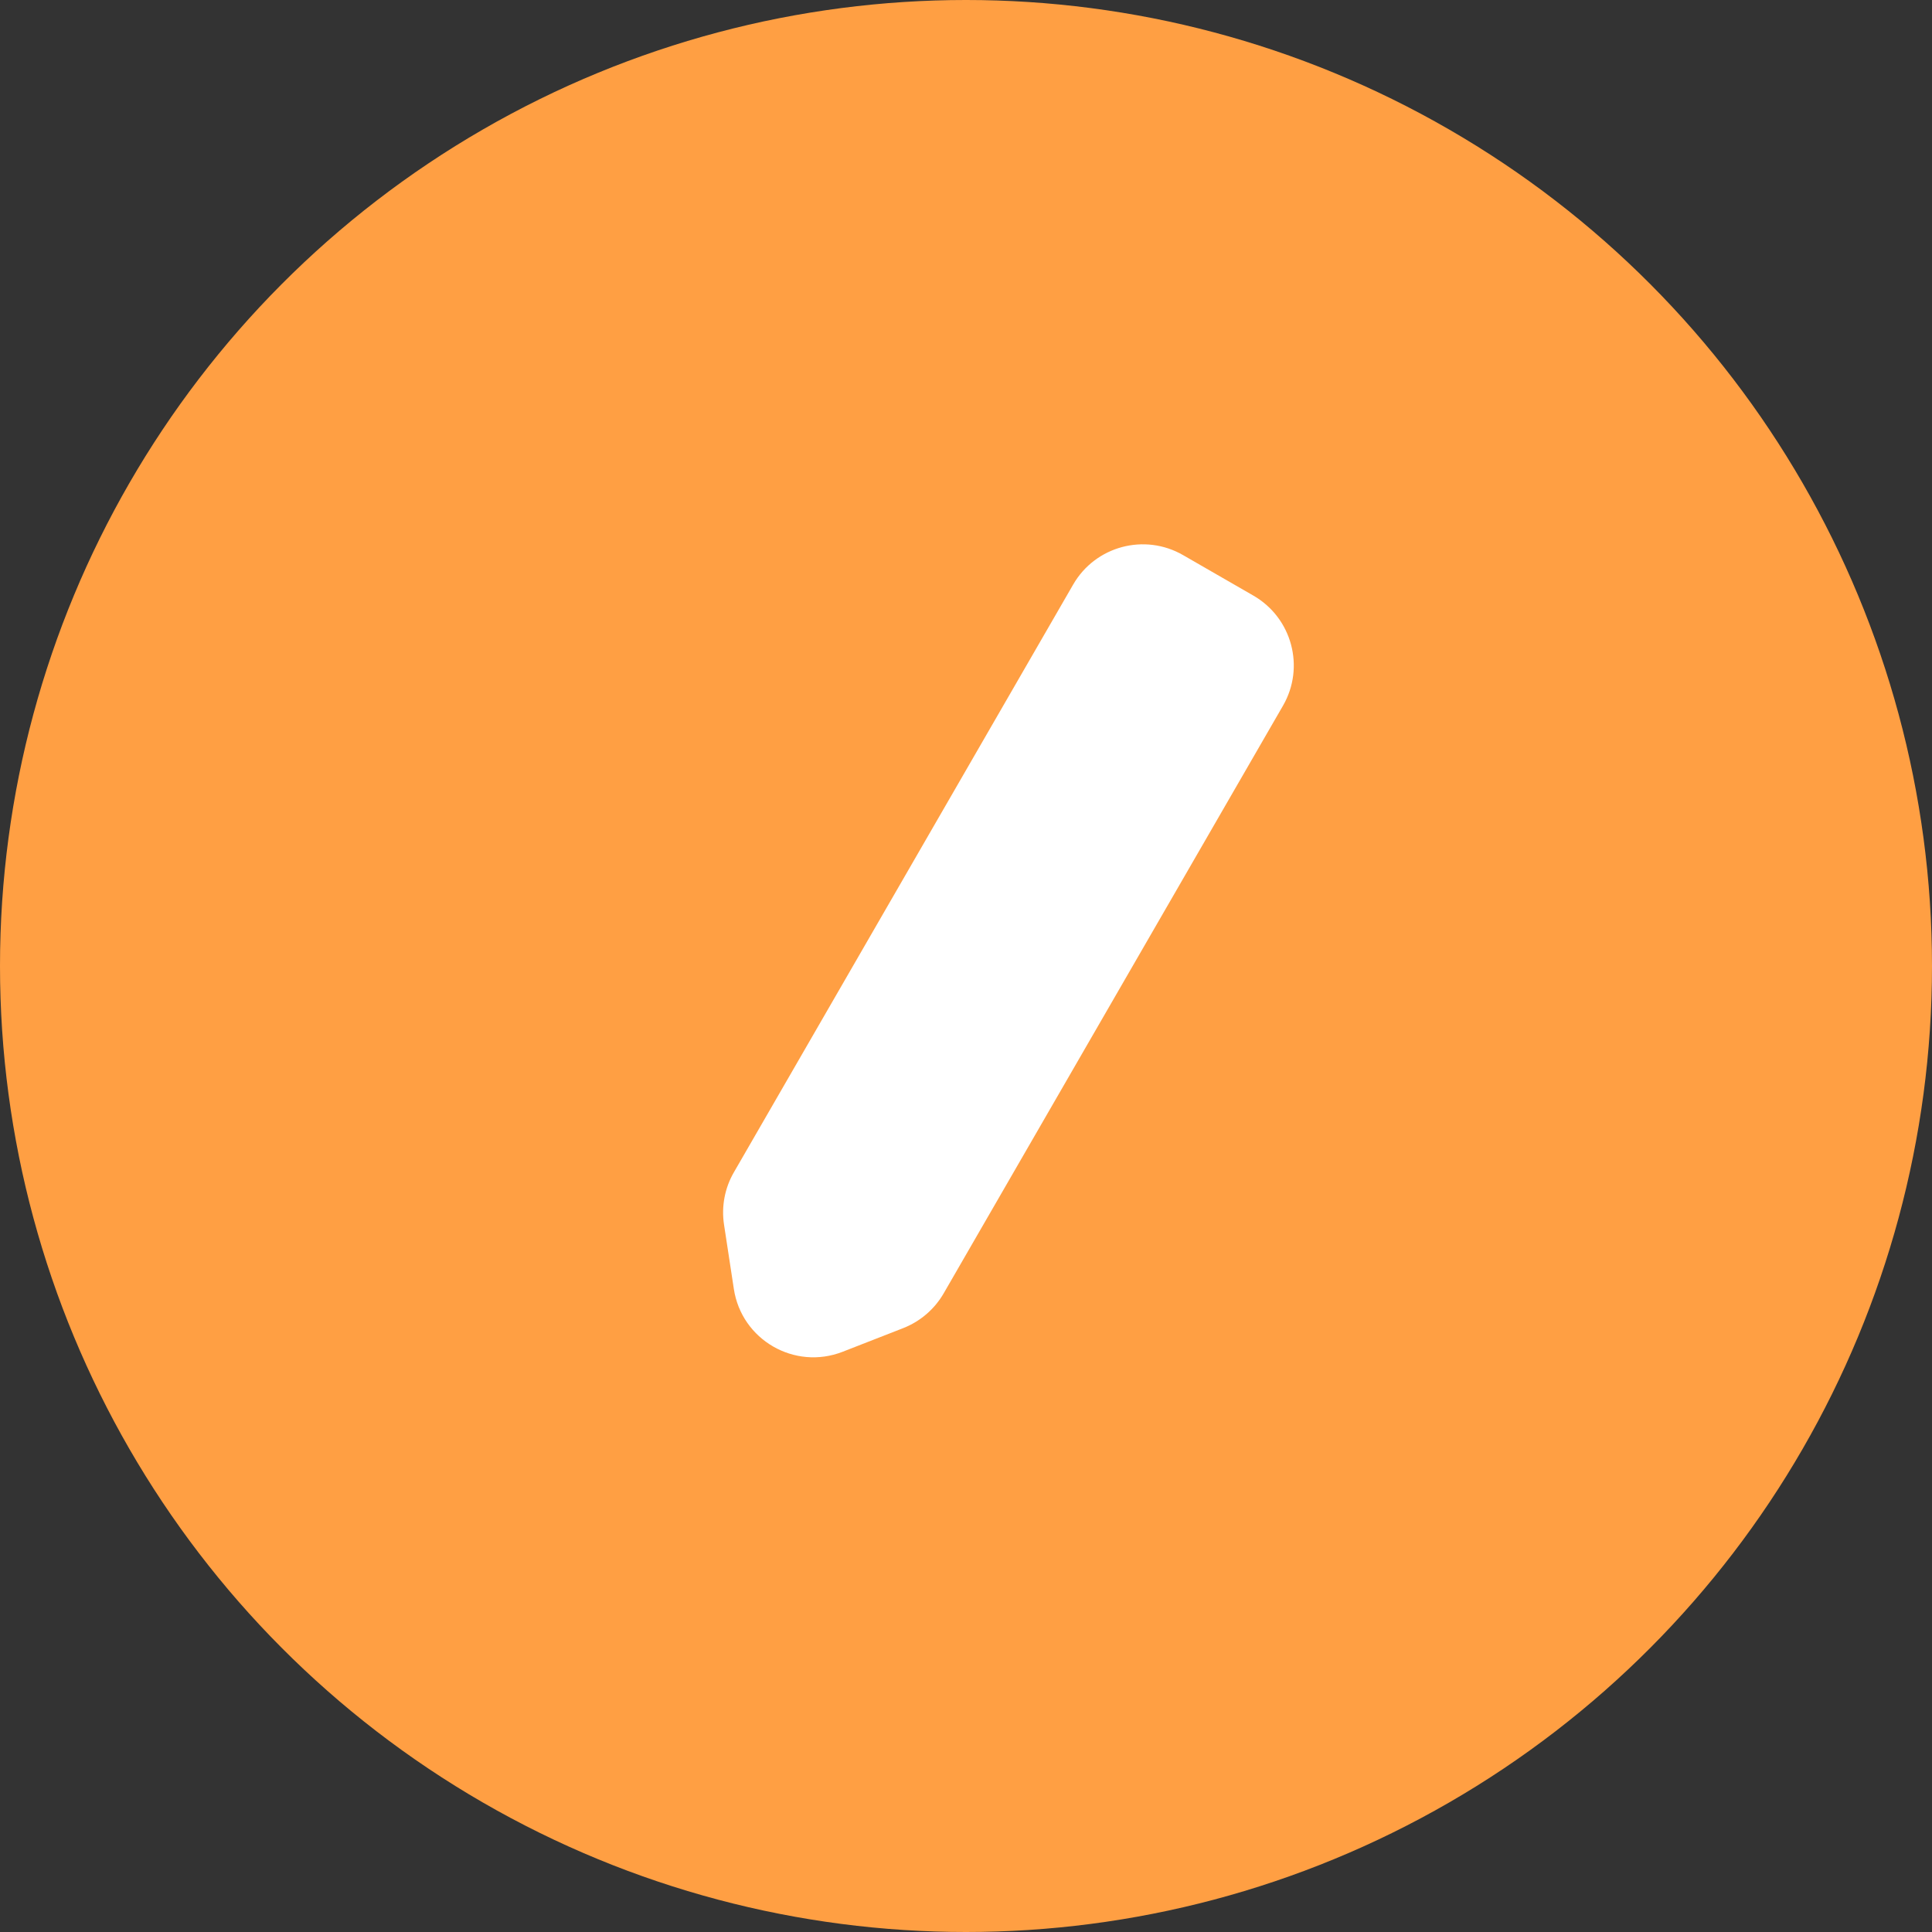 <svg width="24" height="24" viewBox="0 0 24 24" fill="none" xmlns="http://www.w3.org/2000/svg" aria-labelledby="noteWriteTitle" class="w-0 sm:w-auto group"><rect x="0" y="0" width="24" height="24" fill="#333333" stroke="none"/><circle class="sm:group-hover:fill-orange-200" cx="12" cy="12" r="12" fill="#FF9F43"></circle><path d="M15.938 8.766C16.214 8.288 16.05 7.677 15.572 7.4L14.697 6.896C14.219 6.62 13.607 6.783 13.331 7.262L9.117 14.562C9.003 14.758 8.96 14.988 8.994 15.212L9.116 16.011C9.212 16.645 9.871 17.025 10.468 16.792L11.221 16.498C11.432 16.415 11.609 16.263 11.723 16.066L15.938 8.766Z" fill="#ffffff"></path></svg>
